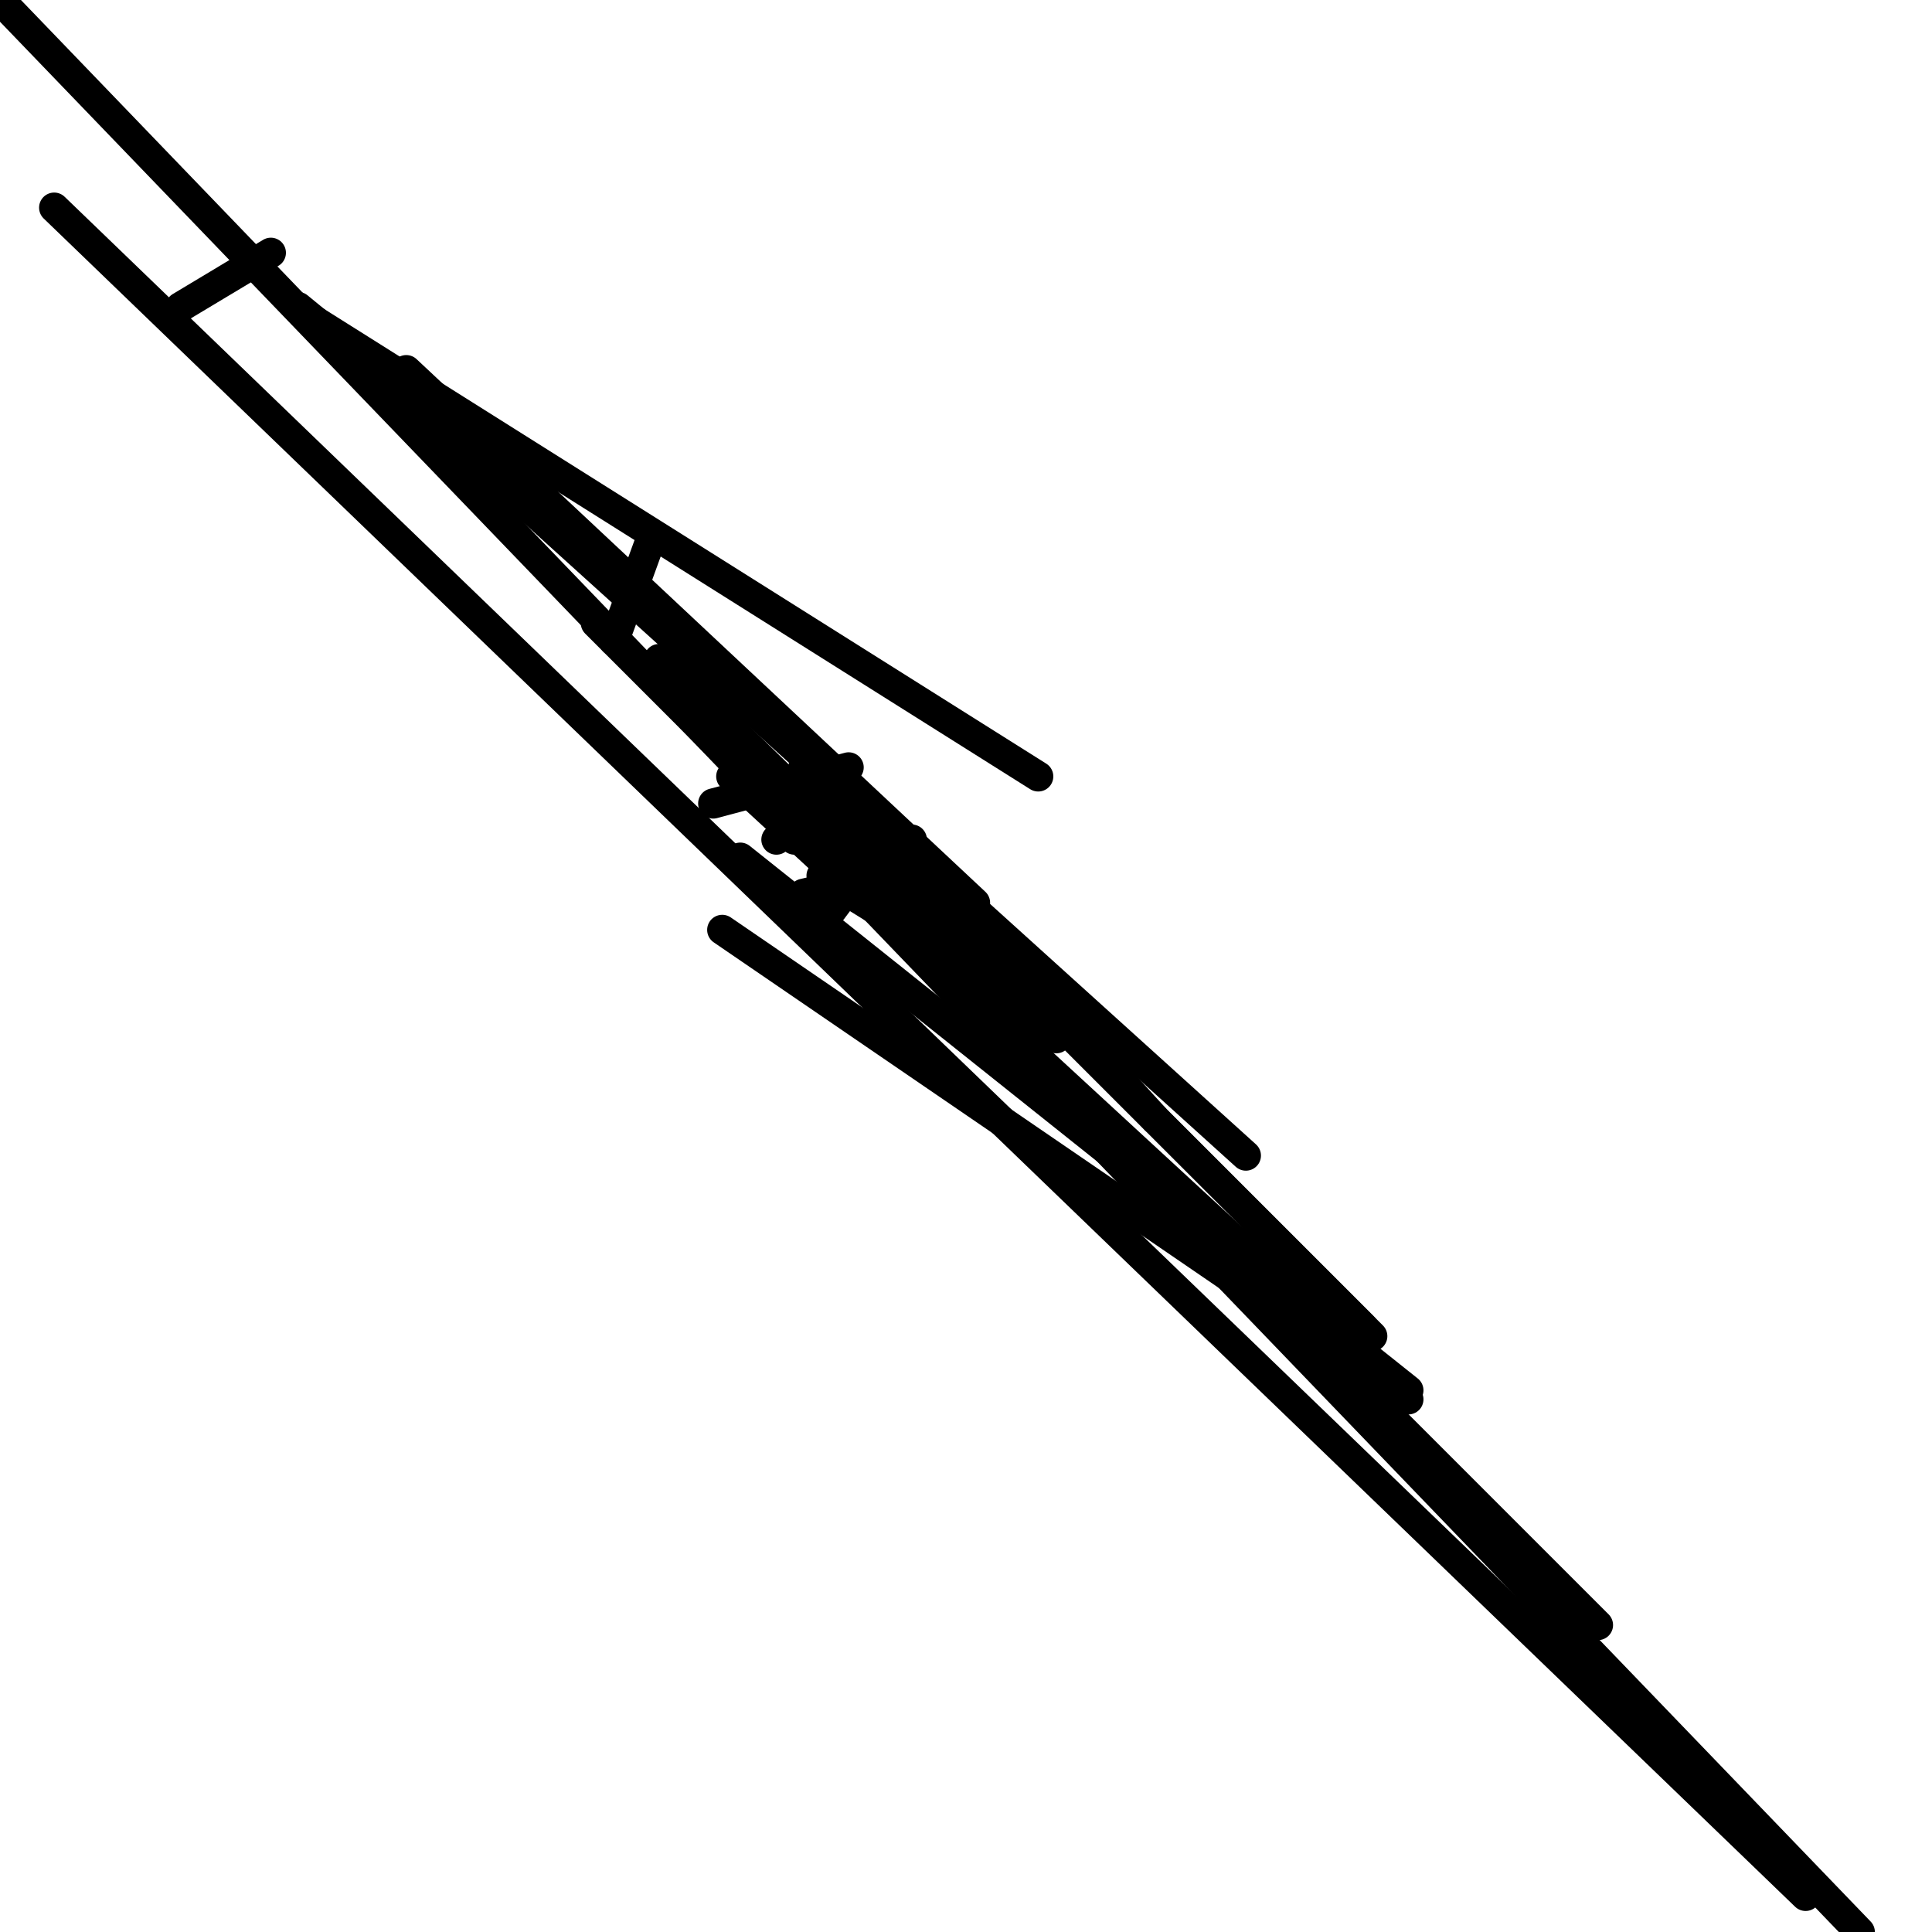 <?xml version="1.0" encoding="utf-8" ?>
<svg baseProfile="full" height="256" version="1.1" width="256" xmlns="http://www.w3.org/2000/svg" xmlns:ev="http://www.w3.org/2001/xml-events" xmlns:xlink="http://www.w3.org/1999/xlink"><defs /><polyline fill="none" points="137.57,102.879 40.673,41.869" stroke="black" stroke-linecap="round" stroke-width="4" /><polyline fill="none" points="129.196,119.626 53.832,49.047" stroke="black" stroke-linecap="round" stroke-width="4" /><polyline fill="none" points="165.084,153.121 52.636,51.439" stroke="black" stroke-linecap="round" stroke-width="4" /><polyline fill="none" points="135.178,133.981 87.327,87.327" stroke="black" stroke-linecap="round" stroke-width="4" /><polyline fill="none" points="86.131,71.776 81.346,84.935" stroke="black" stroke-linecap="round" stroke-width="4" /><polyline fill="none" points="39.477,40.673 65.794,62.206" stroke="black" stroke-linecap="round" stroke-width="4" /><polyline fill="none" points="35.888,33.495 23.925,40.673" stroke="black" stroke-linecap="round" stroke-width="4" /><polyline fill="none" points="211.738,215.327 78.953,82.542" stroke="black" stroke-linecap="round" stroke-width="4" /><polyline fill="none" points="239.252,251.215 7.178,27.514" stroke="black" stroke-linecap="round" stroke-width="4" /><polyline fill="none" points="246.43,256 0.0,0.0" stroke="black" stroke-linecap="round" stroke-width="4" /><polyline fill="none" points="112.449,101.682 94.505,106.467" stroke="black" stroke-linecap="round" stroke-width="4" /><polyline fill="none" points="120.822,111.252 105.271,111.252" stroke="black" stroke-linecap="round" stroke-width="4" /><polyline fill="none" points="122.019,114.841 106.467,118.43" stroke="black" stroke-linecap="round" stroke-width="4" /><polyline fill="none" points="139.963,137.57 106.467,110.056" stroke="black" stroke-linecap="round" stroke-width="4" /><polyline fill="none" points="153.121,148.336 117.234,108.86" stroke="black" stroke-linecap="round" stroke-width="4" /><polyline fill="none" points="117.234,111.252 110.056,120.822" stroke="black" stroke-linecap="round" stroke-width="4" /><polyline fill="none" points="112.449,104.075 102.879,111.252" stroke="black" stroke-linecap="round" stroke-width="4" /><polyline fill="none" points="123.215,118.43 106.467,101.682" stroke="black" stroke-linecap="round" stroke-width="4" /><polyline fill="none" points="128,123.215 113.645,108.86" stroke="black" stroke-linecap="round" stroke-width="4" /><polyline fill="none" points="143.551,137.57 108.86,116.037" stroke="black" stroke-linecap="round" stroke-width="4" /><polyline fill="none" points="173.458,173.458 96.897,102.879" stroke="black" stroke-linecap="round" stroke-width="4" /><polyline fill="none" points="186.617,184.224 98.093,113.645" stroke="black" stroke-linecap="round" stroke-width="4" /><polyline fill="none" points="186.617,185.421 95.701,123.215" stroke="black" stroke-linecap="round" stroke-width="4" /><polyline fill="none" points="181.832,177.047 106.467,101.682" stroke="black" stroke-linecap="round" stroke-width="4" /><polyline fill="none" points="180.636,175.85 112.449,107.664" stroke="black" stroke-linecap="round" stroke-width="4" /></svg>